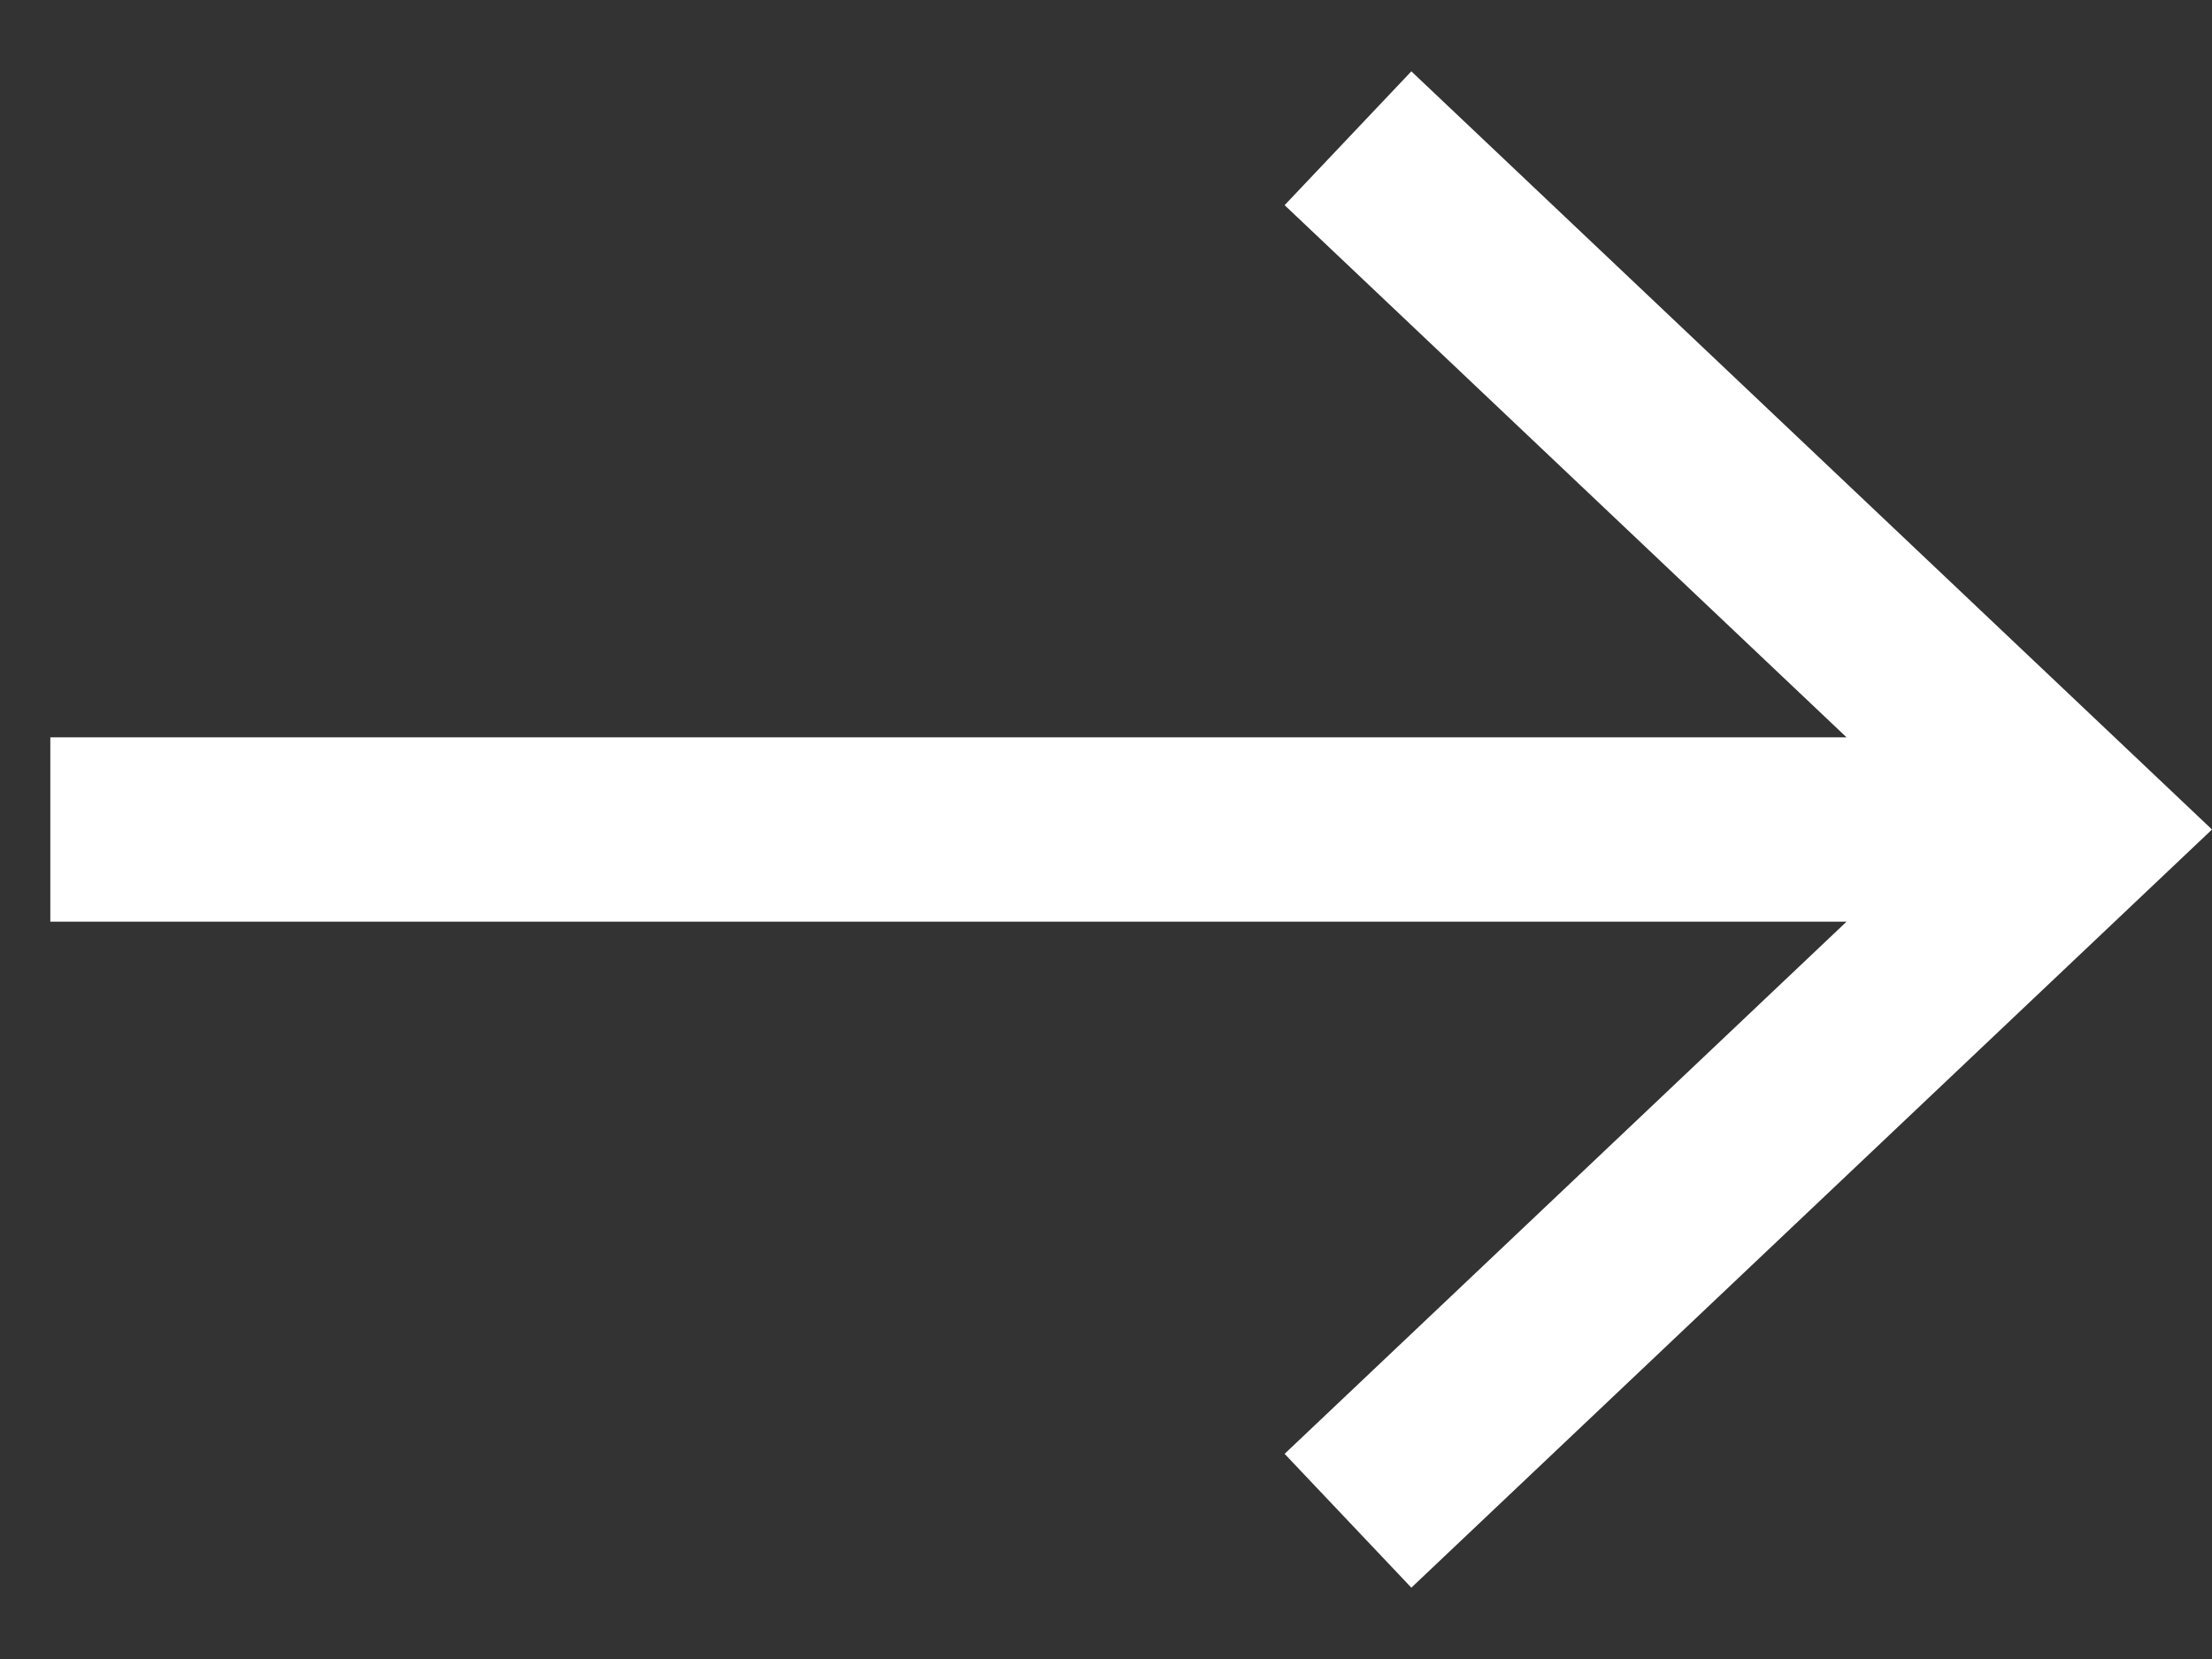 <svg width="24" height="18" viewBox="0 0 24 18" fill="none" xmlns="http://www.w3.org/2000/svg">
<rect x="0" y="0" width="24" height="18" fill="#333333" stroke="none"/>
<path fill-rule="evenodd" clip-rule="evenodd" d="M20.035 8L13.938 2.226L15.313 0.774L24 9L15.313 17.226L13.938 15.774L20.035 10H0.546V8H20.035Z" fill="#FFFFFF"/>
</svg>
